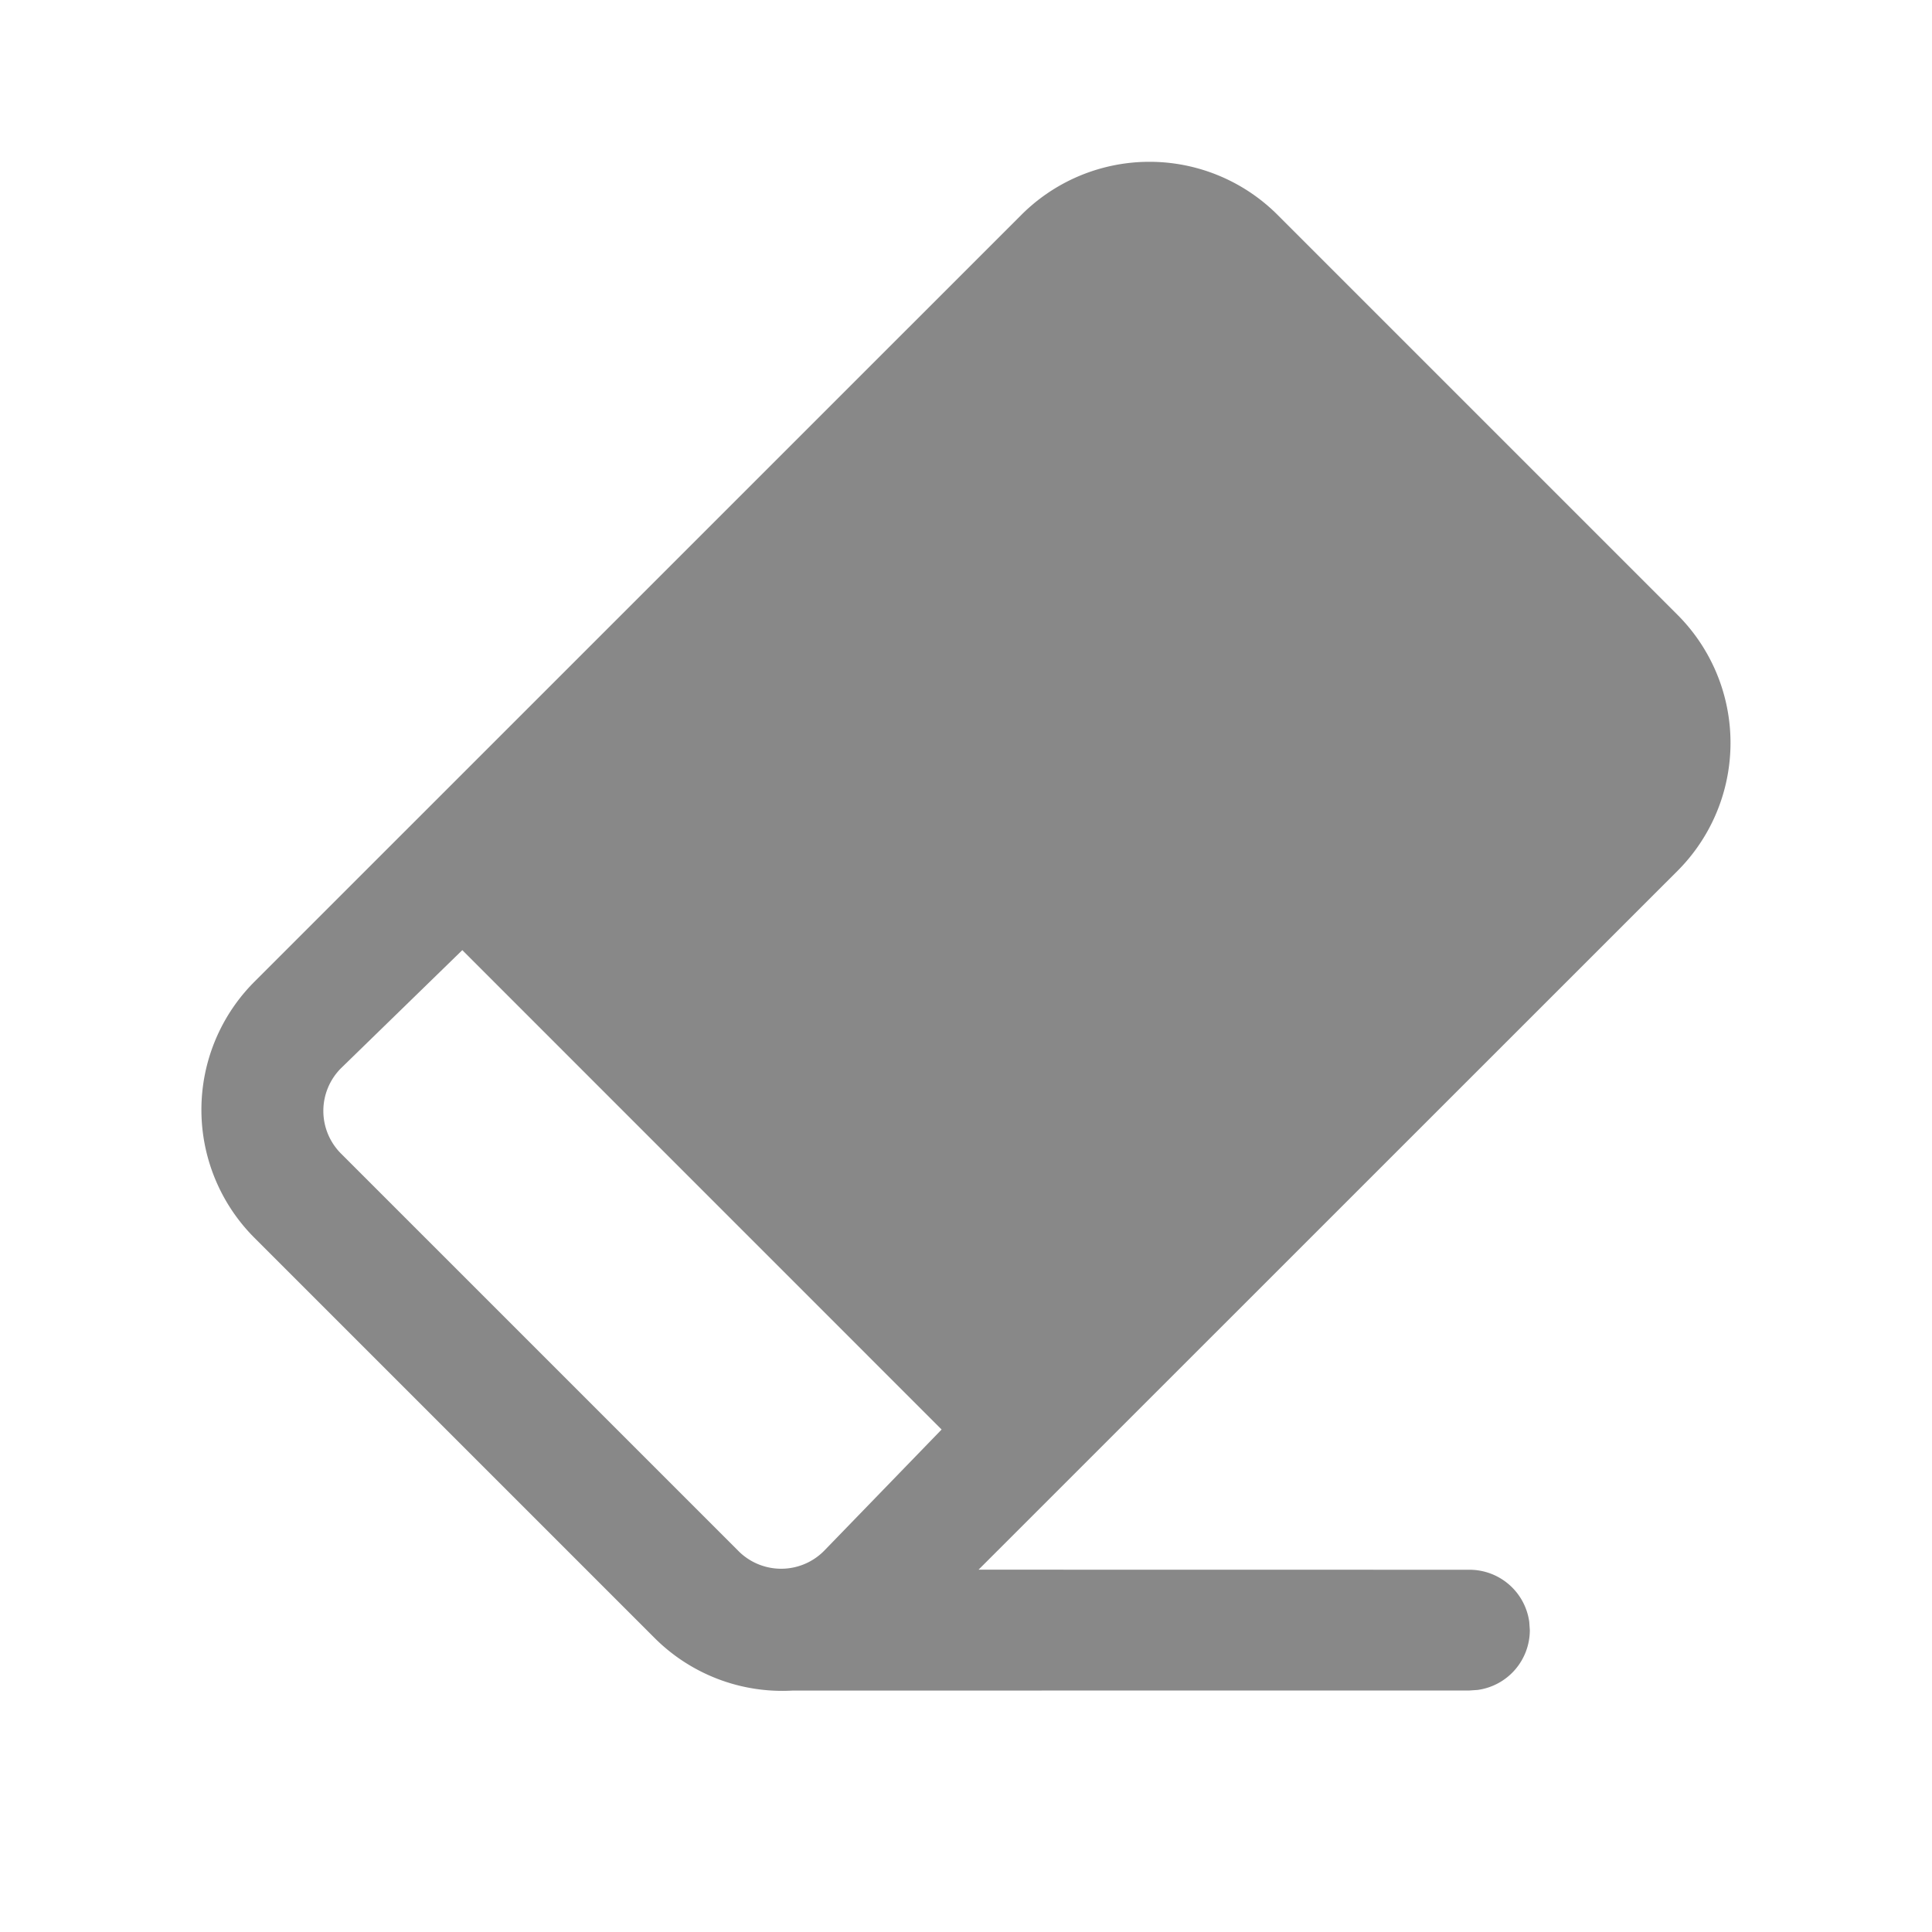 <svg xmlns="http://www.w3.org/2000/svg" width="32" height="32" viewBox="0 0 24 24"><path fill="#888888" d="m15.87 2.669l4.968 4.968a2.25 2.25 0 0 1 0 3.182l-8.682 8.68l6.098.001a.75.75 0 0 1 .743.648l.007.102a.75.75 0 0 1-.648.743l-.102.007l-8.41.001a2.244 2.244 0 0 1-1.714-.655l-4.969-4.969a2.25 2.25 0 0 1 0-3.182l9.527-9.526a2.25 2.25 0 0 1 3.182 0Zm-4.172 15.09l-5.955-5.956l-1.507 1.467a.75.75 0 0 0 0 1.06l4.946 4.946a.75.75 0 0 0 1.06-.016l1.455-1.502Z"/></svg>